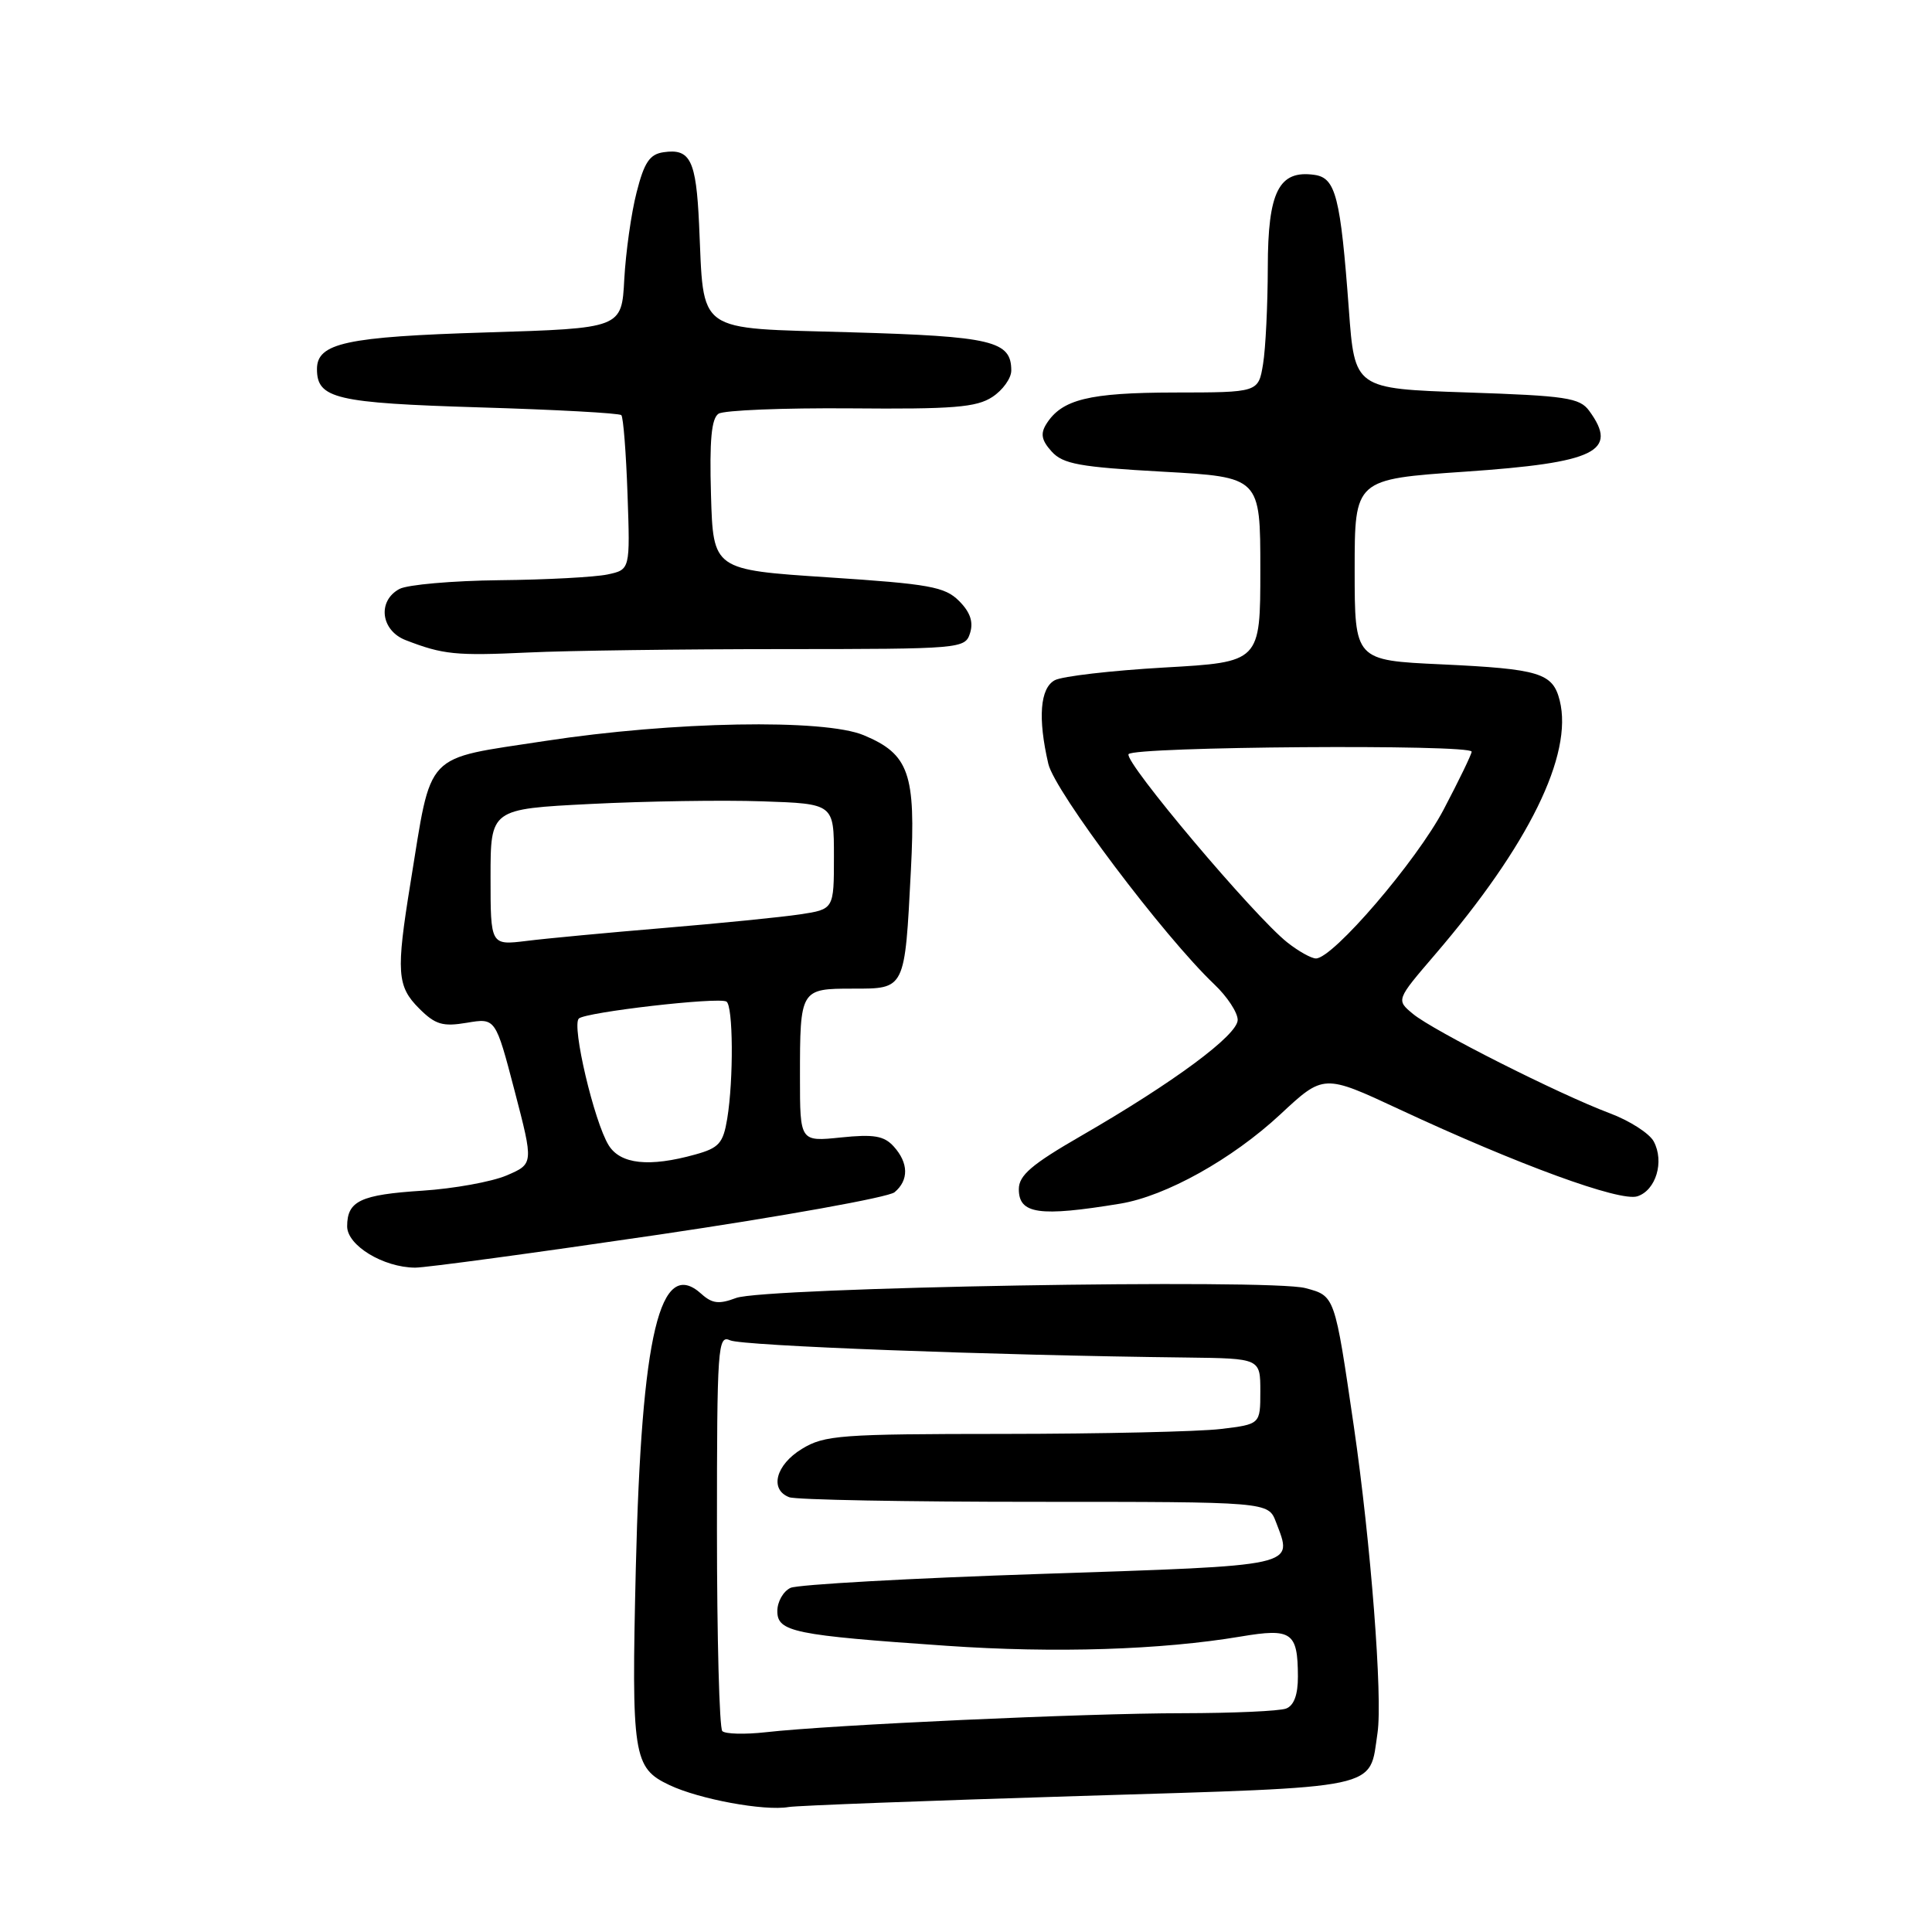 <?xml version="1.0" encoding="UTF-8" standalone="no"?>
<!DOCTYPE svg PUBLIC "-//W3C//DTD SVG 1.1//EN" "http://www.w3.org/Graphics/SVG/1.1/DTD/svg11.dtd" >
<svg xmlns="http://www.w3.org/2000/svg" xmlns:xlink="http://www.w3.org/1999/xlink" version="1.1" viewBox="0 0 256 256">
 <g >
 <path fill="currentColor"
d=" M 143.00 237.98 C 183.58 236.74 181.40 237.20 182.53 229.61 C 183.22 224.90 181.64 204.44 179.39 189.00 C 176.84 171.58 176.90 171.73 172.97 170.68 C 168.28 169.42 101.22 170.59 97.53 171.99 C 95.28 172.84 94.37 172.74 92.94 171.45 C 87.45 166.48 85.00 176.71 84.25 207.73 C 83.66 232.71 83.89 234.25 88.70 236.53 C 92.66 238.41 101.28 240.00 104.50 239.44 C 105.60 239.25 122.92 238.60 143.00 237.98 Z  M 87.28 163.60 C 103.65 161.18 117.72 158.65 118.53 157.98 C 120.44 156.39 120.40 154.10 118.42 151.91 C 117.14 150.50 115.79 150.27 111.42 150.72 C 106.00 151.28 106.00 151.28 106.00 142.72 C 106.00 131.08 106.05 131.00 112.99 131.00 C 119.98 131.00 119.88 131.21 120.70 115.28 C 121.36 102.50 120.46 99.93 114.45 97.42 C 109.20 95.22 89.13 95.59 72.24 98.18 C 55.98 100.68 57.27 99.31 54.39 117.00 C 52.47 128.82 52.60 130.69 55.54 133.63 C 57.68 135.77 58.66 136.06 61.87 135.52 C 65.66 134.88 65.66 134.88 68.19 144.55 C 70.71 154.22 70.71 154.22 67.11 155.76 C 65.12 156.60 60.12 157.50 56.00 157.77 C 47.75 158.30 46.00 159.13 46.00 162.50 C 46.00 165.03 50.79 167.94 55.00 167.97 C 56.38 167.98 70.90 166.01 87.28 163.60 Z  M 148.44 159.49 C 154.49 158.49 163.26 153.60 169.63 147.68 C 175.39 142.31 175.39 142.31 185.44 147.00 C 201.19 154.34 214.63 159.25 216.95 158.52 C 219.42 157.73 220.56 153.92 219.13 151.25 C 218.56 150.18 215.94 148.50 213.30 147.51 C 206.54 144.97 189.94 136.59 187.24 134.36 C 184.99 132.50 184.99 132.50 190.11 126.53 C 202.55 112.04 208.47 99.99 206.67 92.82 C 205.75 89.17 204.02 88.64 191.00 88.03 C 179.50 87.50 179.50 87.50 179.50 75.50 C 179.50 63.50 179.50 63.50 194.11 62.50 C 211.45 61.31 214.51 59.82 210.58 54.44 C 209.32 52.71 207.53 52.44 194.33 52.00 C 179.50 51.50 179.50 51.50 178.73 41.00 C 177.62 26.04 176.99 23.57 174.17 23.17 C 169.46 22.50 168.00 25.39 167.99 35.40 C 167.98 40.41 167.70 46.19 167.36 48.25 C 166.74 52.00 166.74 52.00 155.62 52.01 C 144.28 52.03 140.69 52.92 138.64 56.19 C 137.84 57.47 138.01 58.35 139.35 59.83 C 140.85 61.49 143.06 61.89 154.06 62.50 C 167.00 63.22 167.00 63.22 167.00 75.48 C 167.00 87.73 167.00 87.73 154.27 88.45 C 147.26 88.85 140.74 89.61 139.77 90.13 C 137.81 91.17 137.50 95.15 138.91 101.22 C 139.77 104.89 154.19 124.05 160.91 130.44 C 162.61 132.05 164.00 134.17 164.00 135.14 C 164.00 137.15 155.55 143.41 143.25 150.51 C 136.70 154.29 135.00 155.74 135.00 157.57 C 135.00 160.87 137.68 161.26 148.44 159.49 Z  M 103.68 86.01 C 127.43 86.00 127.88 85.96 128.54 83.88 C 129.00 82.41 128.56 81.11 127.08 79.63 C 125.20 77.75 123.17 77.38 109.72 76.50 C 94.50 75.50 94.50 75.50 94.21 65.58 C 94.00 58.33 94.27 55.44 95.21 54.82 C 95.92 54.36 103.81 54.04 112.74 54.11 C 126.29 54.23 129.39 53.98 131.49 52.60 C 132.87 51.70 134.00 50.12 134.00 49.10 C 134.00 45.17 131.50 44.57 112.70 44.03 C 91.90 43.42 93.31 44.43 92.63 29.69 C 92.24 21.22 91.47 19.65 87.93 20.17 C 86.09 20.43 85.36 21.51 84.35 25.50 C 83.64 28.25 82.92 33.42 82.72 37.00 C 82.38 43.50 82.38 43.50 64.44 44.05 C 45.84 44.62 42.00 45.45 42.00 48.91 C 42.00 52.82 44.49 53.40 63.54 53.98 C 73.61 54.28 82.07 54.74 82.33 55.01 C 82.59 55.28 82.96 60.00 83.15 65.49 C 83.50 75.48 83.50 75.48 80.50 76.12 C 78.85 76.47 72.41 76.82 66.18 76.88 C 59.96 76.95 54.00 77.47 52.93 78.04 C 49.98 79.62 50.45 83.54 53.75 84.82 C 58.70 86.74 60.39 86.91 70.00 86.46 C 75.22 86.21 90.38 86.01 103.68 86.01 Z  M 95.71 229.38 C 95.32 228.99 95.00 216.99 95.00 202.73 C 95.00 178.38 95.11 176.84 96.75 177.60 C 98.31 178.33 131.27 179.58 157.25 179.88 C 167.00 180.00 167.00 180.00 167.00 184.36 C 167.00 188.72 167.00 188.72 161.75 189.35 C 158.86 189.70 145.93 189.99 133.00 190.00 C 111.35 190.01 109.24 190.16 106.25 191.99 C 102.79 194.10 101.93 197.38 104.58 198.39 C 105.45 198.73 120.09 199.00 137.11 199.00 C 168.05 199.00 168.05 199.00 169.07 201.67 C 171.33 207.63 172.34 207.40 137.99 208.55 C 120.67 209.12 105.71 209.96 104.75 210.40 C 103.79 210.85 103.00 212.23 103.00 213.48 C 103.00 216.23 105.17 216.68 125.50 218.08 C 139.79 219.07 153.86 218.62 164.40 216.85 C 171.17 215.71 171.96 216.27 171.98 222.14 C 171.99 224.55 171.46 225.99 170.42 226.39 C 169.55 226.73 163.36 227.00 156.67 227.01 C 143.92 227.01 110.11 228.55 101.46 229.53 C 98.69 229.84 96.10 229.77 95.71 229.38 Z  M 80.65 151.75 C 78.73 148.65 75.72 135.87 76.70 134.96 C 77.63 134.11 95.13 132.09 96.25 132.71 C 97.15 133.20 97.22 143.02 96.36 148.24 C 95.82 151.49 95.27 152.11 92.12 152.98 C 86.02 154.68 82.21 154.27 80.65 151.75 Z  M 65.00 116.23 C 65.00 107.20 65.00 107.20 78.25 106.53 C 85.54 106.16 95.78 106.00 101.00 106.18 C 110.50 106.50 110.50 106.50 110.50 113.49 C 110.50 120.48 110.50 120.48 106.00 121.16 C 103.53 121.53 95.42 122.34 88.00 122.96 C 80.58 123.58 72.36 124.35 69.75 124.68 C 65.00 125.26 65.00 125.26 65.00 116.23 Z  M 170.59 124.89 C 166.21 121.44 148.92 100.94 149.54 99.93 C 150.17 98.92 195.00 98.59 195.00 99.60 C 195.00 99.94 193.33 103.39 191.29 107.27 C 187.71 114.08 176.63 127.00 174.37 127.00 C 173.76 127.00 172.06 126.05 170.59 124.89 Z "/>
</g>
</svg>